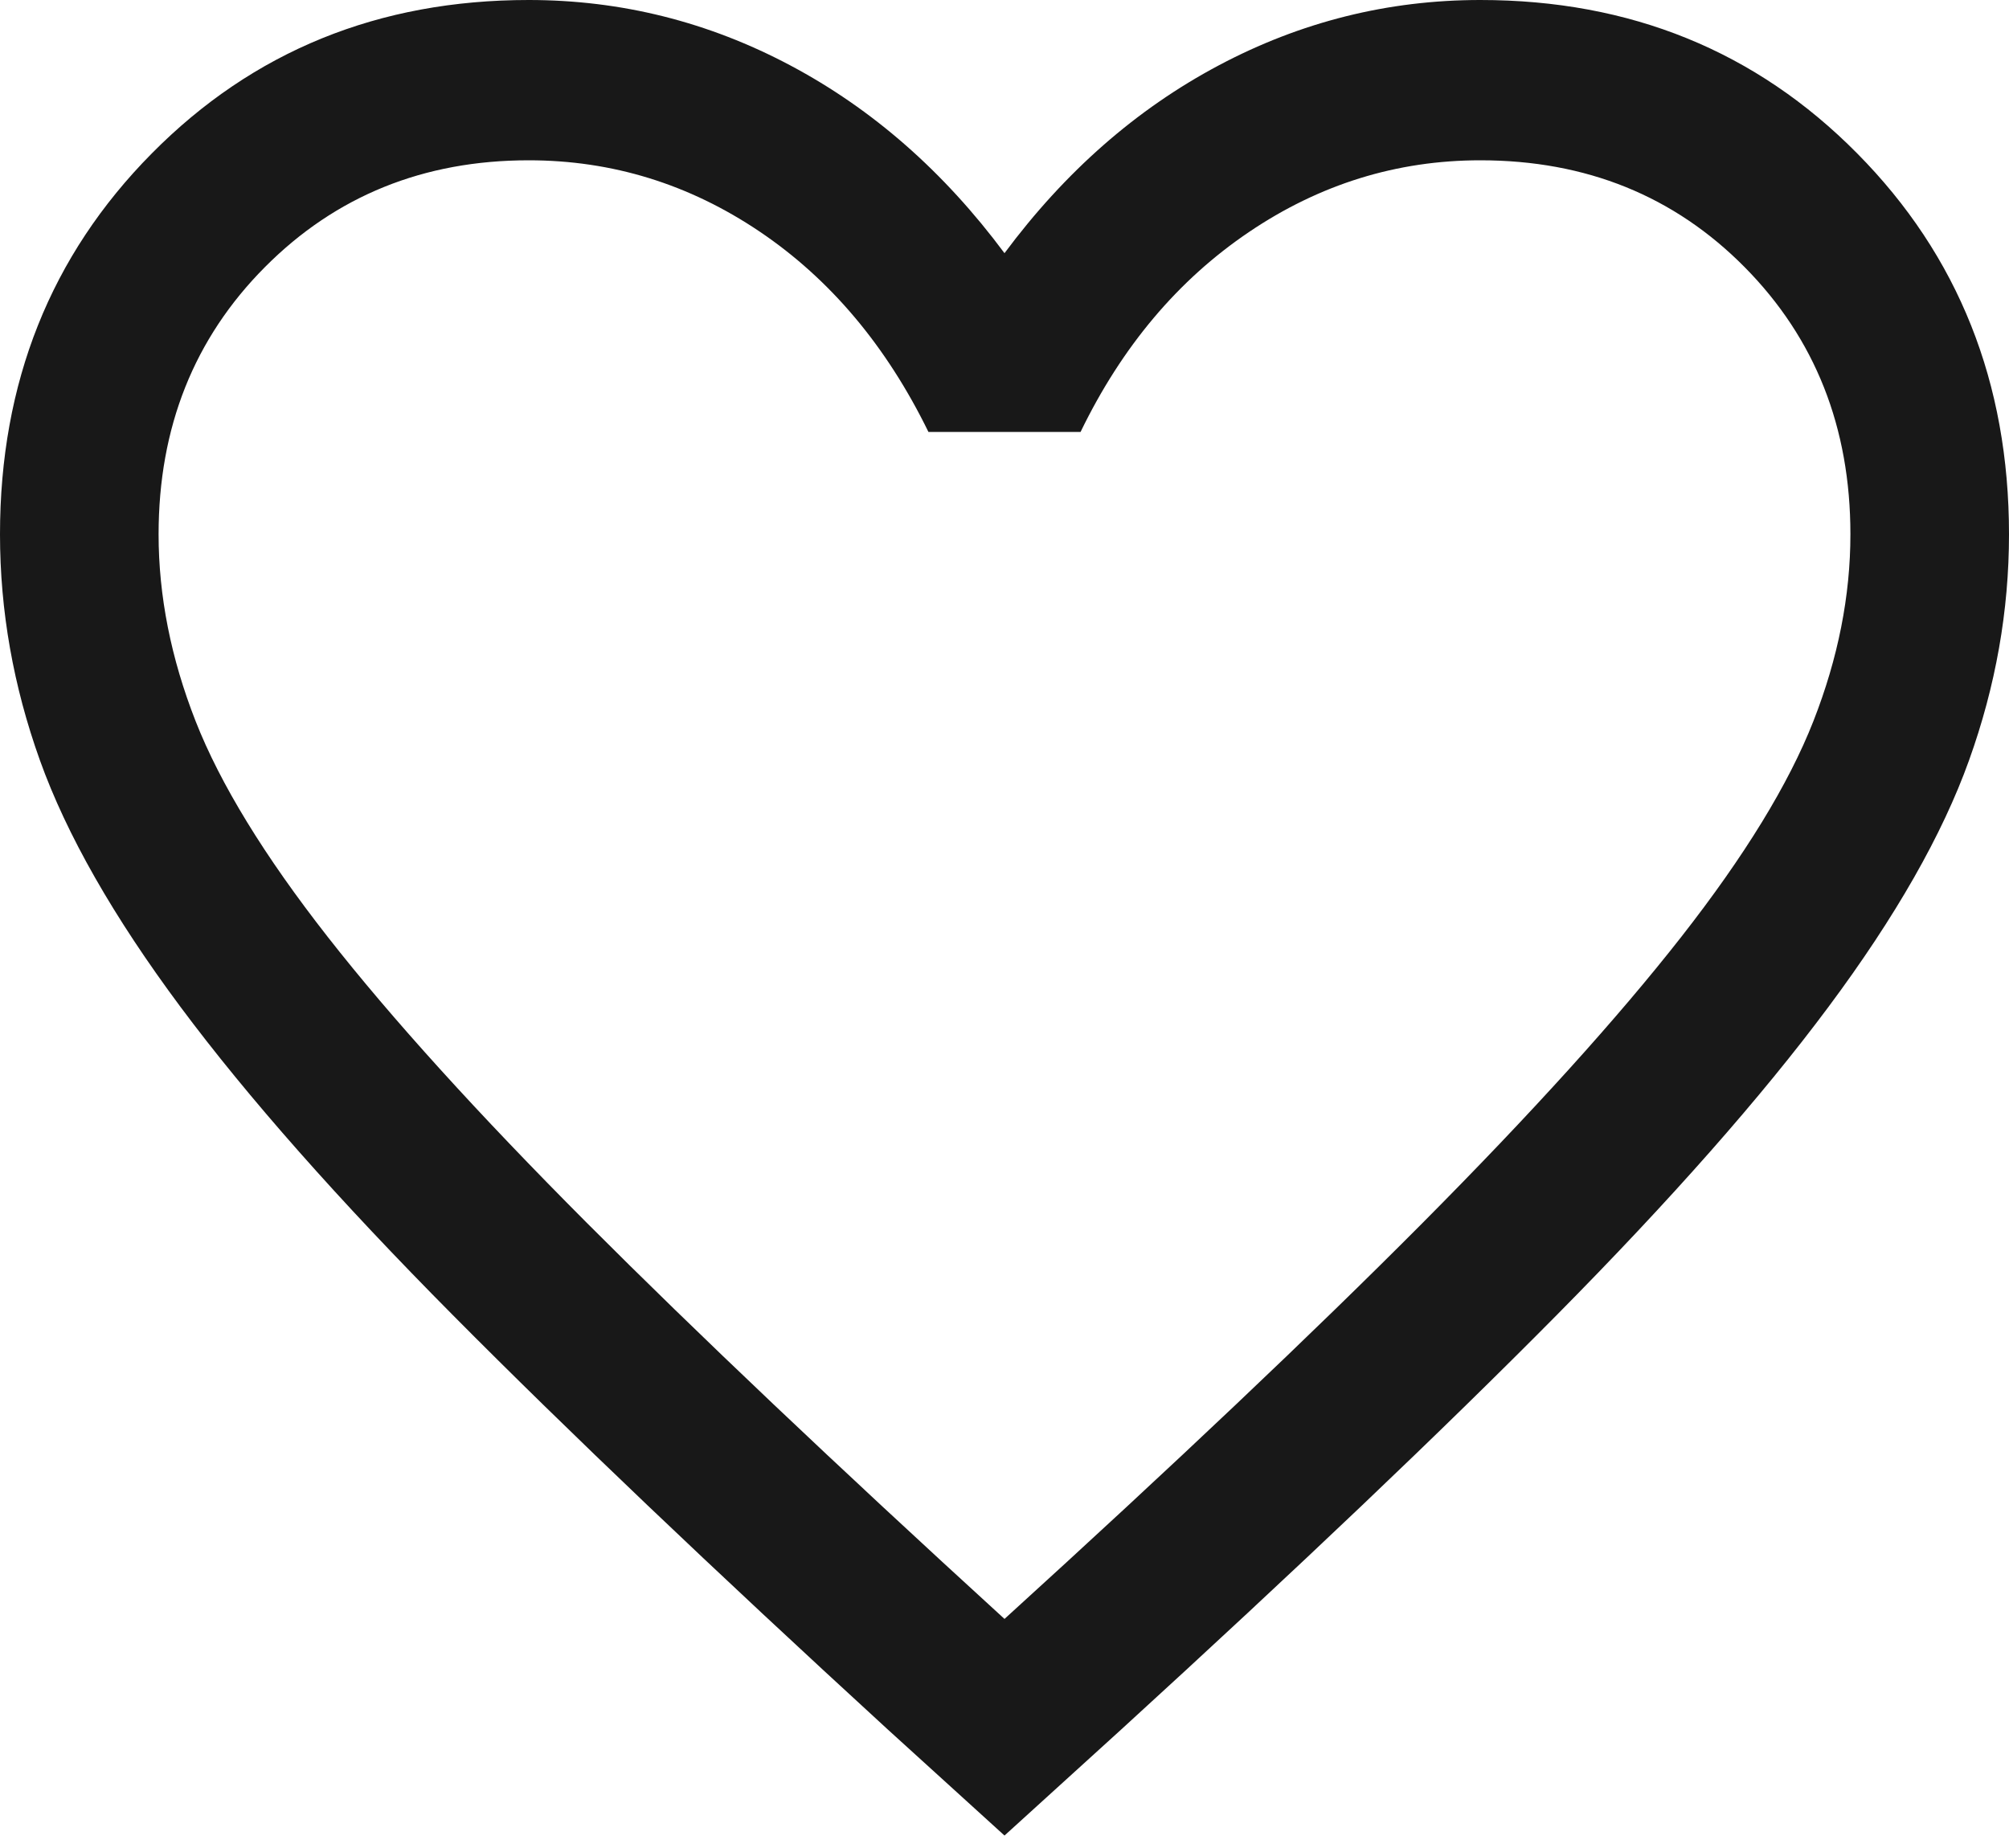 <svg width="50" height="46" viewBox="0 0 50 46" fill="#181818" xmlns="http://www.w3.org/2000/svg">
<path d="M25 45.69L22.095 43.05C17.733 39.05 14.125 35.613 11.273 32.738C8.42 29.863 6.16 27.305 4.491 25.062C2.823 22.82 1.657 20.775 0.994 18.927C0.331 17.078 0 15.203 0 13.3C0 9.525 1.259 6.364 3.778 3.819C6.296 1.273 9.423 0 13.158 0C15.456 0 17.627 0.543 19.671 1.629C21.716 2.715 23.492 4.273 25 6.302C26.508 4.273 28.284 2.715 30.329 1.629C32.373 0.543 34.544 0 36.842 0C40.577 0 43.704 1.273 46.222 3.819C48.741 6.364 50 9.525 50 13.3C50 15.203 49.669 17.078 49.005 18.927C48.343 20.775 47.177 22.82 45.508 25.062C43.84 27.305 41.584 29.863 38.74 32.738C35.896 35.613 32.284 39.05 27.905 43.05L25 45.69ZM25 40.298C29.21 36.469 32.675 33.186 35.395 30.451C38.114 27.716 40.263 25.34 41.842 23.323C43.421 21.306 44.518 19.515 45.132 17.95C45.746 16.384 46.053 14.834 46.053 13.3C46.053 10.64 45.175 8.423 43.421 6.65C41.667 4.877 39.474 3.99 36.842 3.99C34.764 3.99 32.843 4.586 31.081 5.778C29.318 6.97 27.922 8.628 26.893 10.752H23.107C22.061 8.611 20.661 6.948 18.907 5.765C17.152 4.582 15.236 3.99 13.158 3.99C10.543 3.99 8.354 4.877 6.592 6.65C4.829 8.423 3.947 10.64 3.947 13.3C3.947 14.834 4.254 16.384 4.868 17.95C5.482 19.515 6.579 21.306 8.158 23.323C9.737 25.34 11.886 27.712 14.605 30.439C17.325 33.165 20.79 36.452 25 40.298Z"/>
</svg>
